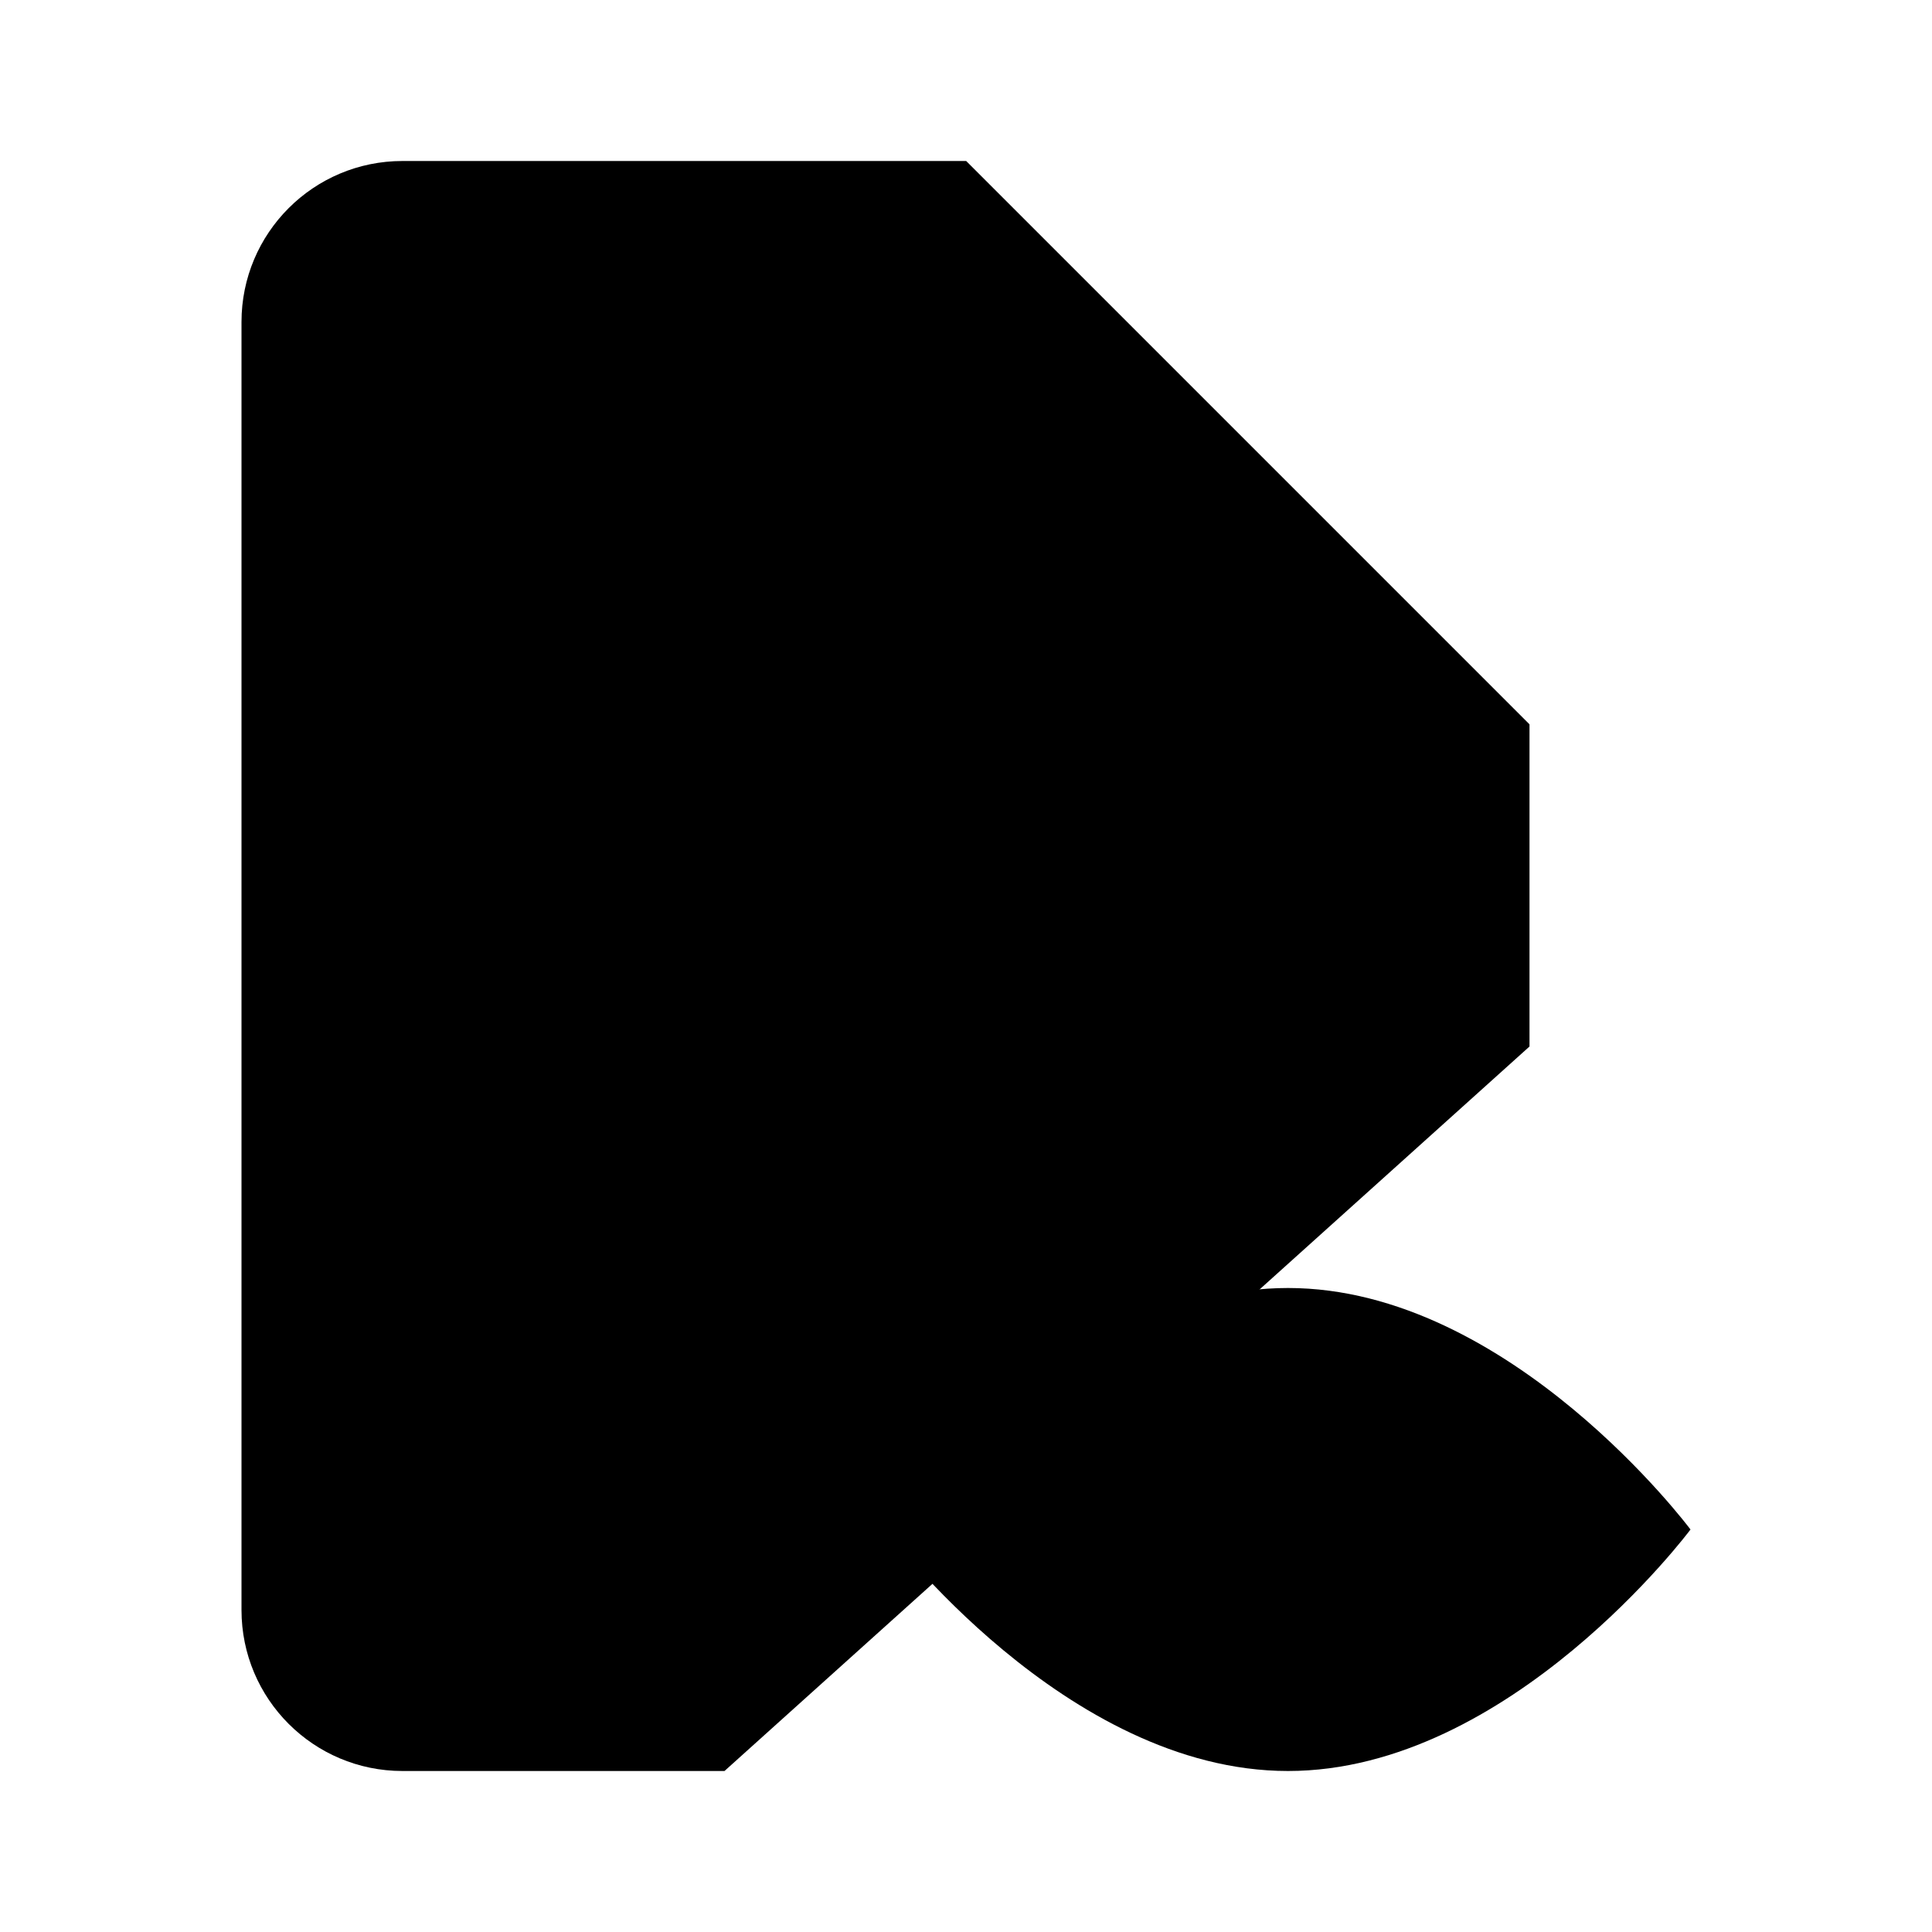 <svg viewBox="0 0 24 24" xmlns="http://www.w3.org/2000/svg"><path d="M19 13V9L12 2H5C3.895 2 3 2.895 3 4V20C3 21.105 3.895 22 5 22H9"/><path d="M12 2V7C12 8.105 12.895 9 14 9H19"/><path d="M16 22C18.761 22 21 19 21 19C21 19 18.761 16 16 16C13.239 16 11 19 11 19C11 19 13.239 22 16 22Z"/><path d="M15.992 19H16.001"/></svg>